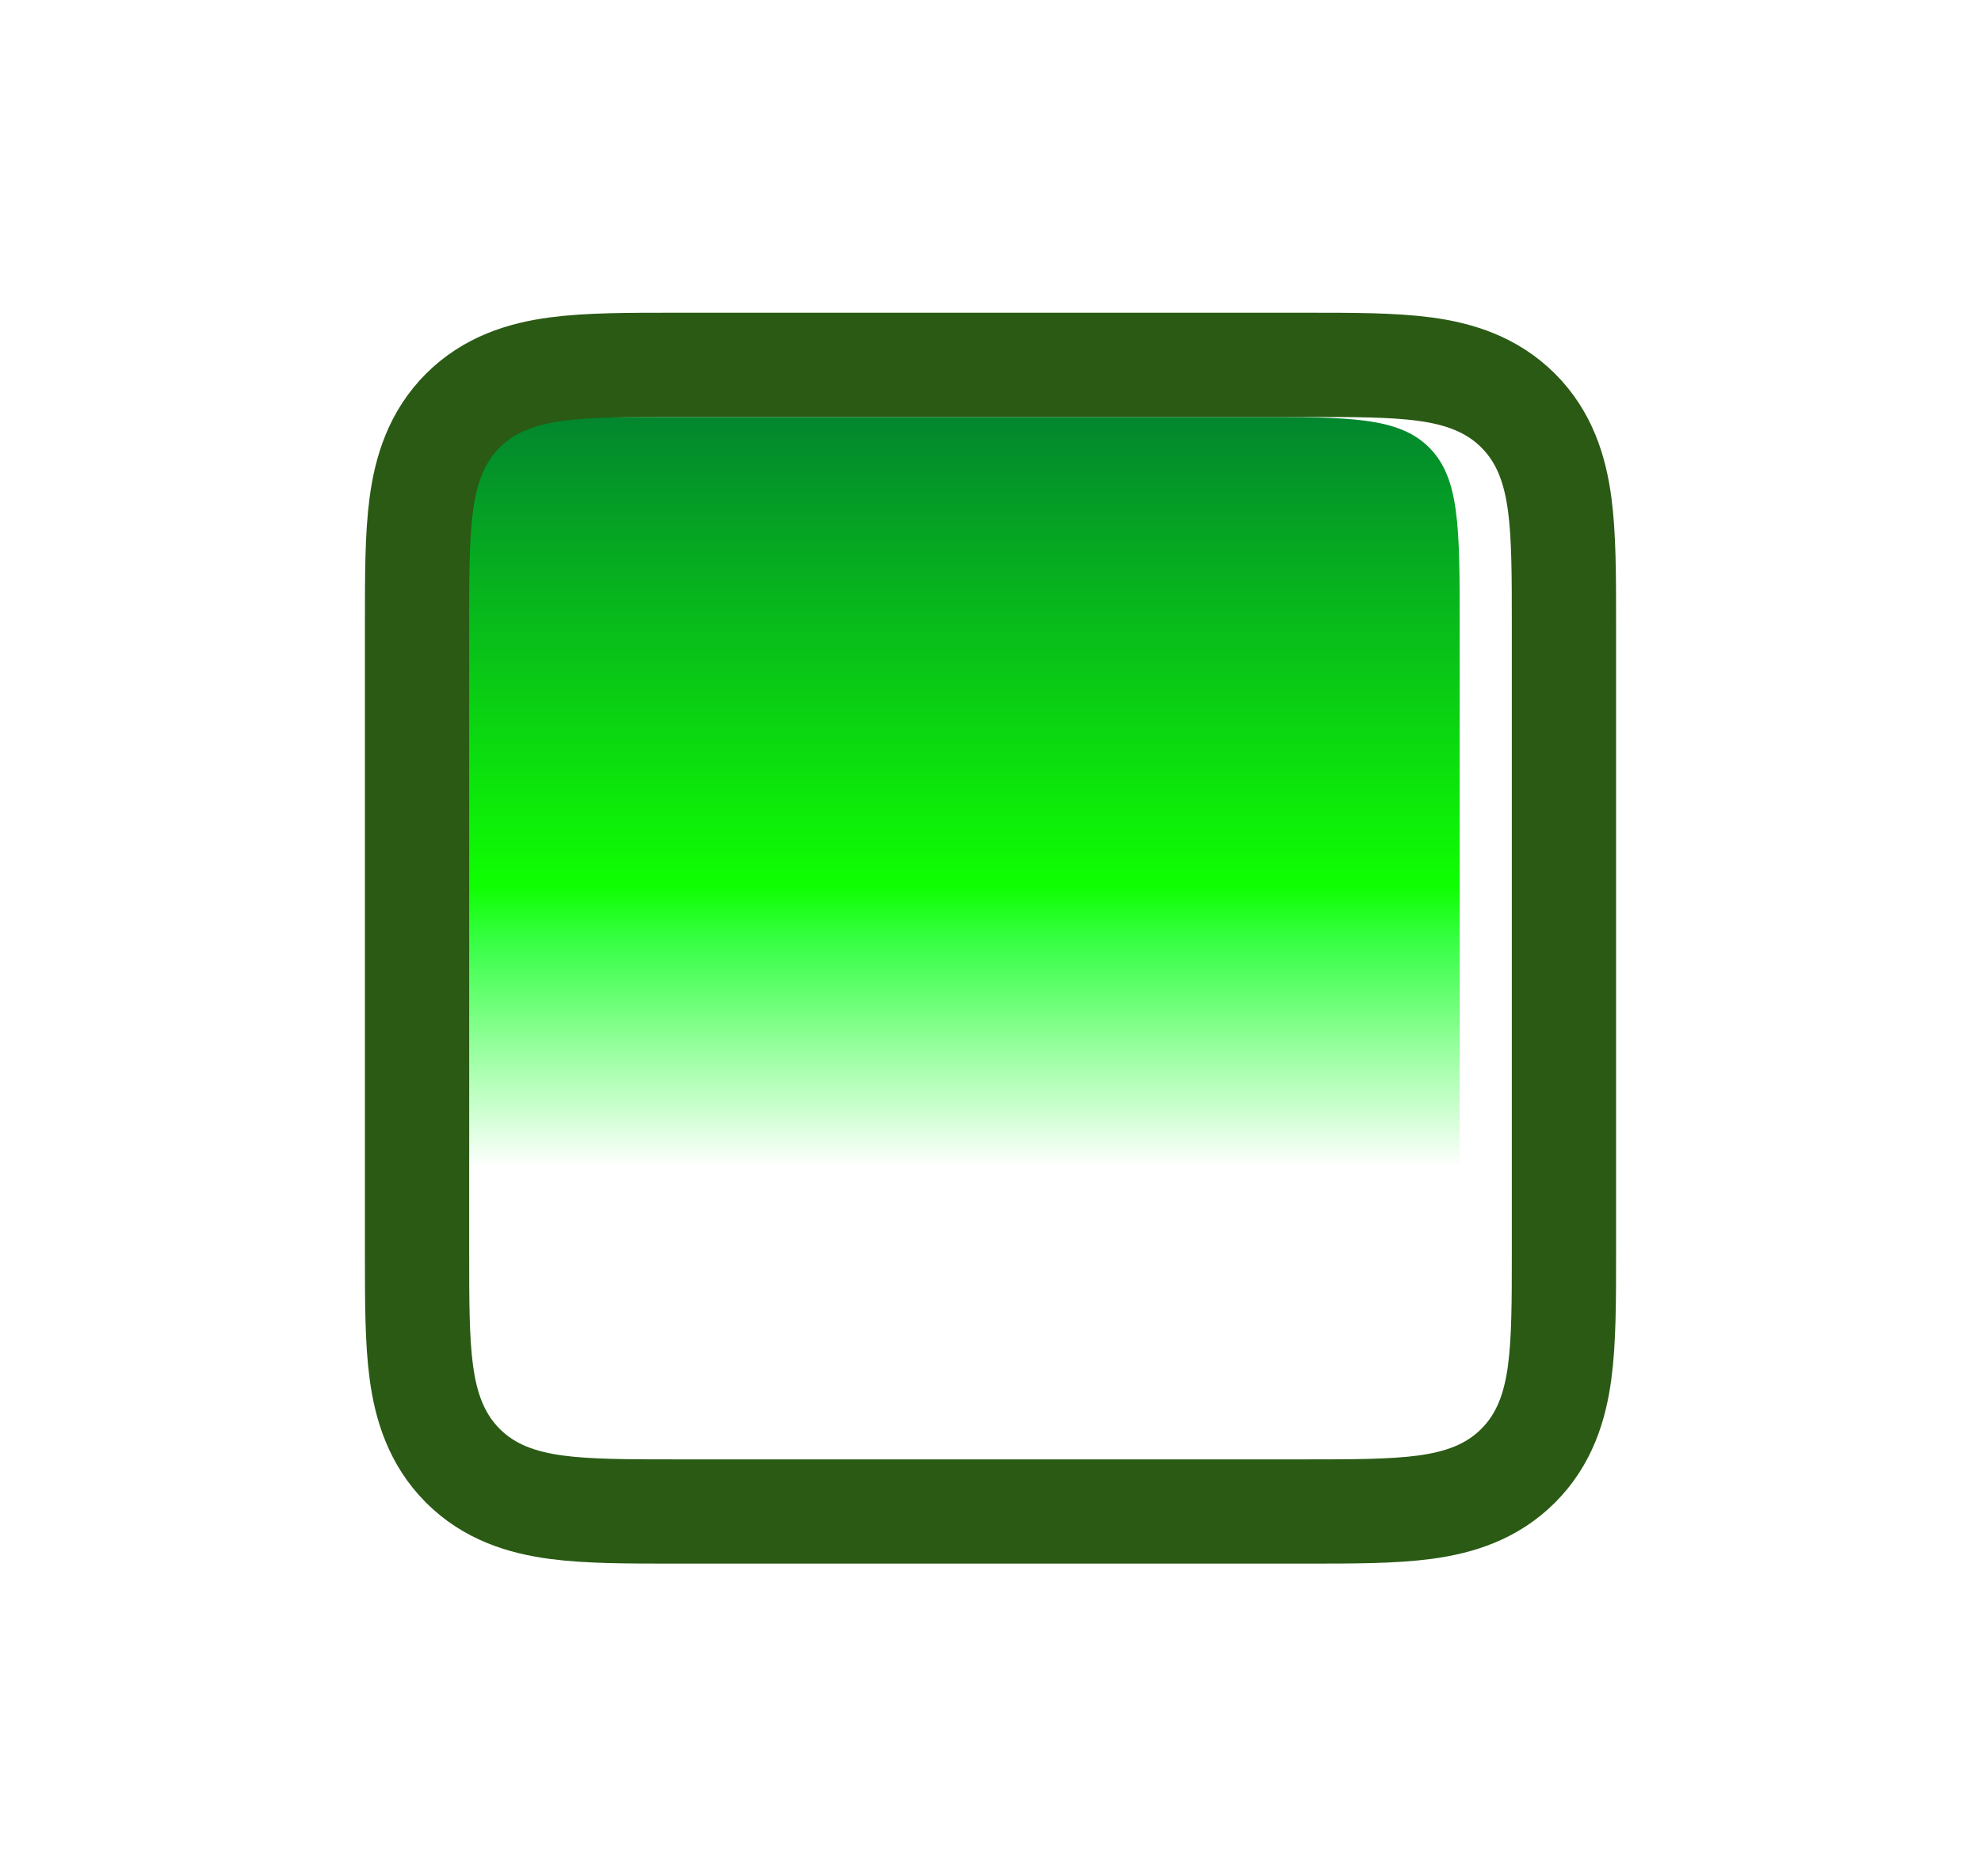 <svg width="19" height="18" viewBox="0 0 19 18" fill="none" xmlns="http://www.w3.org/2000/svg">
<g filter="url(#filter0_d_19_258)">
<path d="M3 4C3 3.057 3 2.586 3.293 2.293C3.586 2 4.057 2 5 2H11C11.943 2 12.414 2 12.707 2.293C13 2.586 13 3.057 13 4V7V10C13 10.943 13 11.414 12.707 11.707C12.414 12 11.943 12 11 12H5C4.057 12 3.586 12 3.293 11.707C3 11.414 3 10.943 3 10V4Z" fill="url(#paint0_linear_19_258)"/>
<g filter="url(#filter1_ii_19_258)">
<path d="M3.5 4C3.5 3.057 3.5 2.586 3.793 2.293C4.086 2 4.557 2 5.5 2H11.5C12.443 2 12.914 2 13.207 2.293C13.5 2.586 13.5 3.057 13.5 4V7V10C13.5 10.943 13.5 11.414 13.207 11.707C12.914 12 12.443 12 11.5 12H5.5C4.557 12 4.086 12 3.793 11.707C3.5 11.414 3.5 10.943 3.5 10V4Z" fill="white" fill-opacity="0.01"/>
</g>
<path d="M11.5 1.5H5.5C5.489 1.5 5.478 1.5 5.467 1.5C5.024 1.5 4.642 1.5 4.336 1.541C4.008 1.585 3.694 1.685 3.439 1.939C3.185 2.194 3.085 2.508 3.041 2.836C3 3.142 3 3.524 3 3.967C3 3.978 3 3.989 3 4V10L3 10.033C3 10.476 3 10.858 3.041 11.164C3.085 11.492 3.185 11.806 3.439 12.061C3.694 12.316 4.008 12.415 4.336 12.459C4.642 12.5 5.024 12.5 5.467 12.5L5.5 12.5H11.5L11.533 12.5C11.976 12.5 12.358 12.5 12.664 12.459C12.992 12.415 13.306 12.316 13.561 12.061C13.816 11.806 13.915 11.492 13.959 11.164C14 10.858 14 10.476 14 10.033L14 10V7V4L14 3.967C14 3.524 14 3.142 13.959 2.836C13.915 2.508 13.816 2.194 13.561 1.939C13.306 1.685 12.992 1.585 12.664 1.541C12.358 1.5 11.976 1.5 11.533 1.5L11.5 1.5Z" stroke="#2A5A14"/>
</g>
<defs>
<filter id="filter0_d_19_258" x="0.5" y="0" width="18" height="18" filterUnits="userSpaceOnUse" color-interpolation-filters="sRGB">
<feFlood flood-opacity="0" result="BackgroundImageFix"/>
<feColorMatrix in="SourceAlpha" type="matrix" values="0 0 0 0 0 0 0 0 0 0 0 0 0 0 0 0 0 0 127 0" result="hardAlpha"/>
<feOffset dx="1" dy="2"/>
<feGaussianBlur stdDeviation="1.5"/>
<feComposite in2="hardAlpha" operator="out"/>
<feColorMatrix type="matrix" values="0 0 0 0 0 0 0 0 0 0 0 0 0 0 0 0 0 0 0.4 0"/>
<feBlend mode="normal" in2="BackgroundImageFix" result="effect1_dropShadow_19_258"/>
<feBlend mode="normal" in="SourceGraphic" in2="effect1_dropShadow_19_258" result="shape"/>
</filter>
<filter id="filter1_ii_19_258" x="2.5" y="1" width="12" height="12" filterUnits="userSpaceOnUse" color-interpolation-filters="sRGB">
<feFlood flood-opacity="0" result="BackgroundImageFix"/>
<feBlend mode="normal" in="SourceGraphic" in2="BackgroundImageFix" result="shape"/>
<feColorMatrix in="SourceAlpha" type="matrix" values="0 0 0 0 0 0 0 0 0 0 0 0 0 0 0 0 0 0 127 0" result="hardAlpha"/>
<feOffset dx="-2" dy="-2"/>
<feComposite in2="hardAlpha" operator="arithmetic" k2="-1" k3="1"/>
<feColorMatrix type="matrix" values="0 0 0 0 0.38 0 0 0 0 0.827 0 0 0 0 0.957 0 0 0 0.8 0"/>
<feBlend mode="normal" in2="shape" result="effect1_innerShadow_19_258"/>
<feColorMatrix in="SourceAlpha" type="matrix" values="0 0 0 0 0 0 0 0 0 0 0 0 0 0 0 0 0 0 127 0" result="hardAlpha"/>
<feOffset dx="2" dy="2"/>
<feComposite in2="hardAlpha" operator="arithmetic" k2="-1" k3="1"/>
<feColorMatrix type="matrix" values="0 0 0 0 1 0 0 0 0 1 0 0 0 0 1 0 0 0 0.55 0"/>
<feBlend mode="normal" in2="effect1_innerShadow_19_258" result="effect2_innerShadow_19_258"/>
</filter>
<linearGradient id="paint0_linear_19_258" x1="8" y1="2" x2="8" y2="12" gradientUnits="userSpaceOnUse">
<stop stop-color="#00852C"/>
<stop offset="0.45" stop-color="#0DFF00"/>
<stop offset="0.505" stop-color="#37FF45"/>
<stop offset="0.72" stop-color="white"/>
<stop offset="1" stop-color="white"/>
</linearGradient>
</defs>
</svg>
